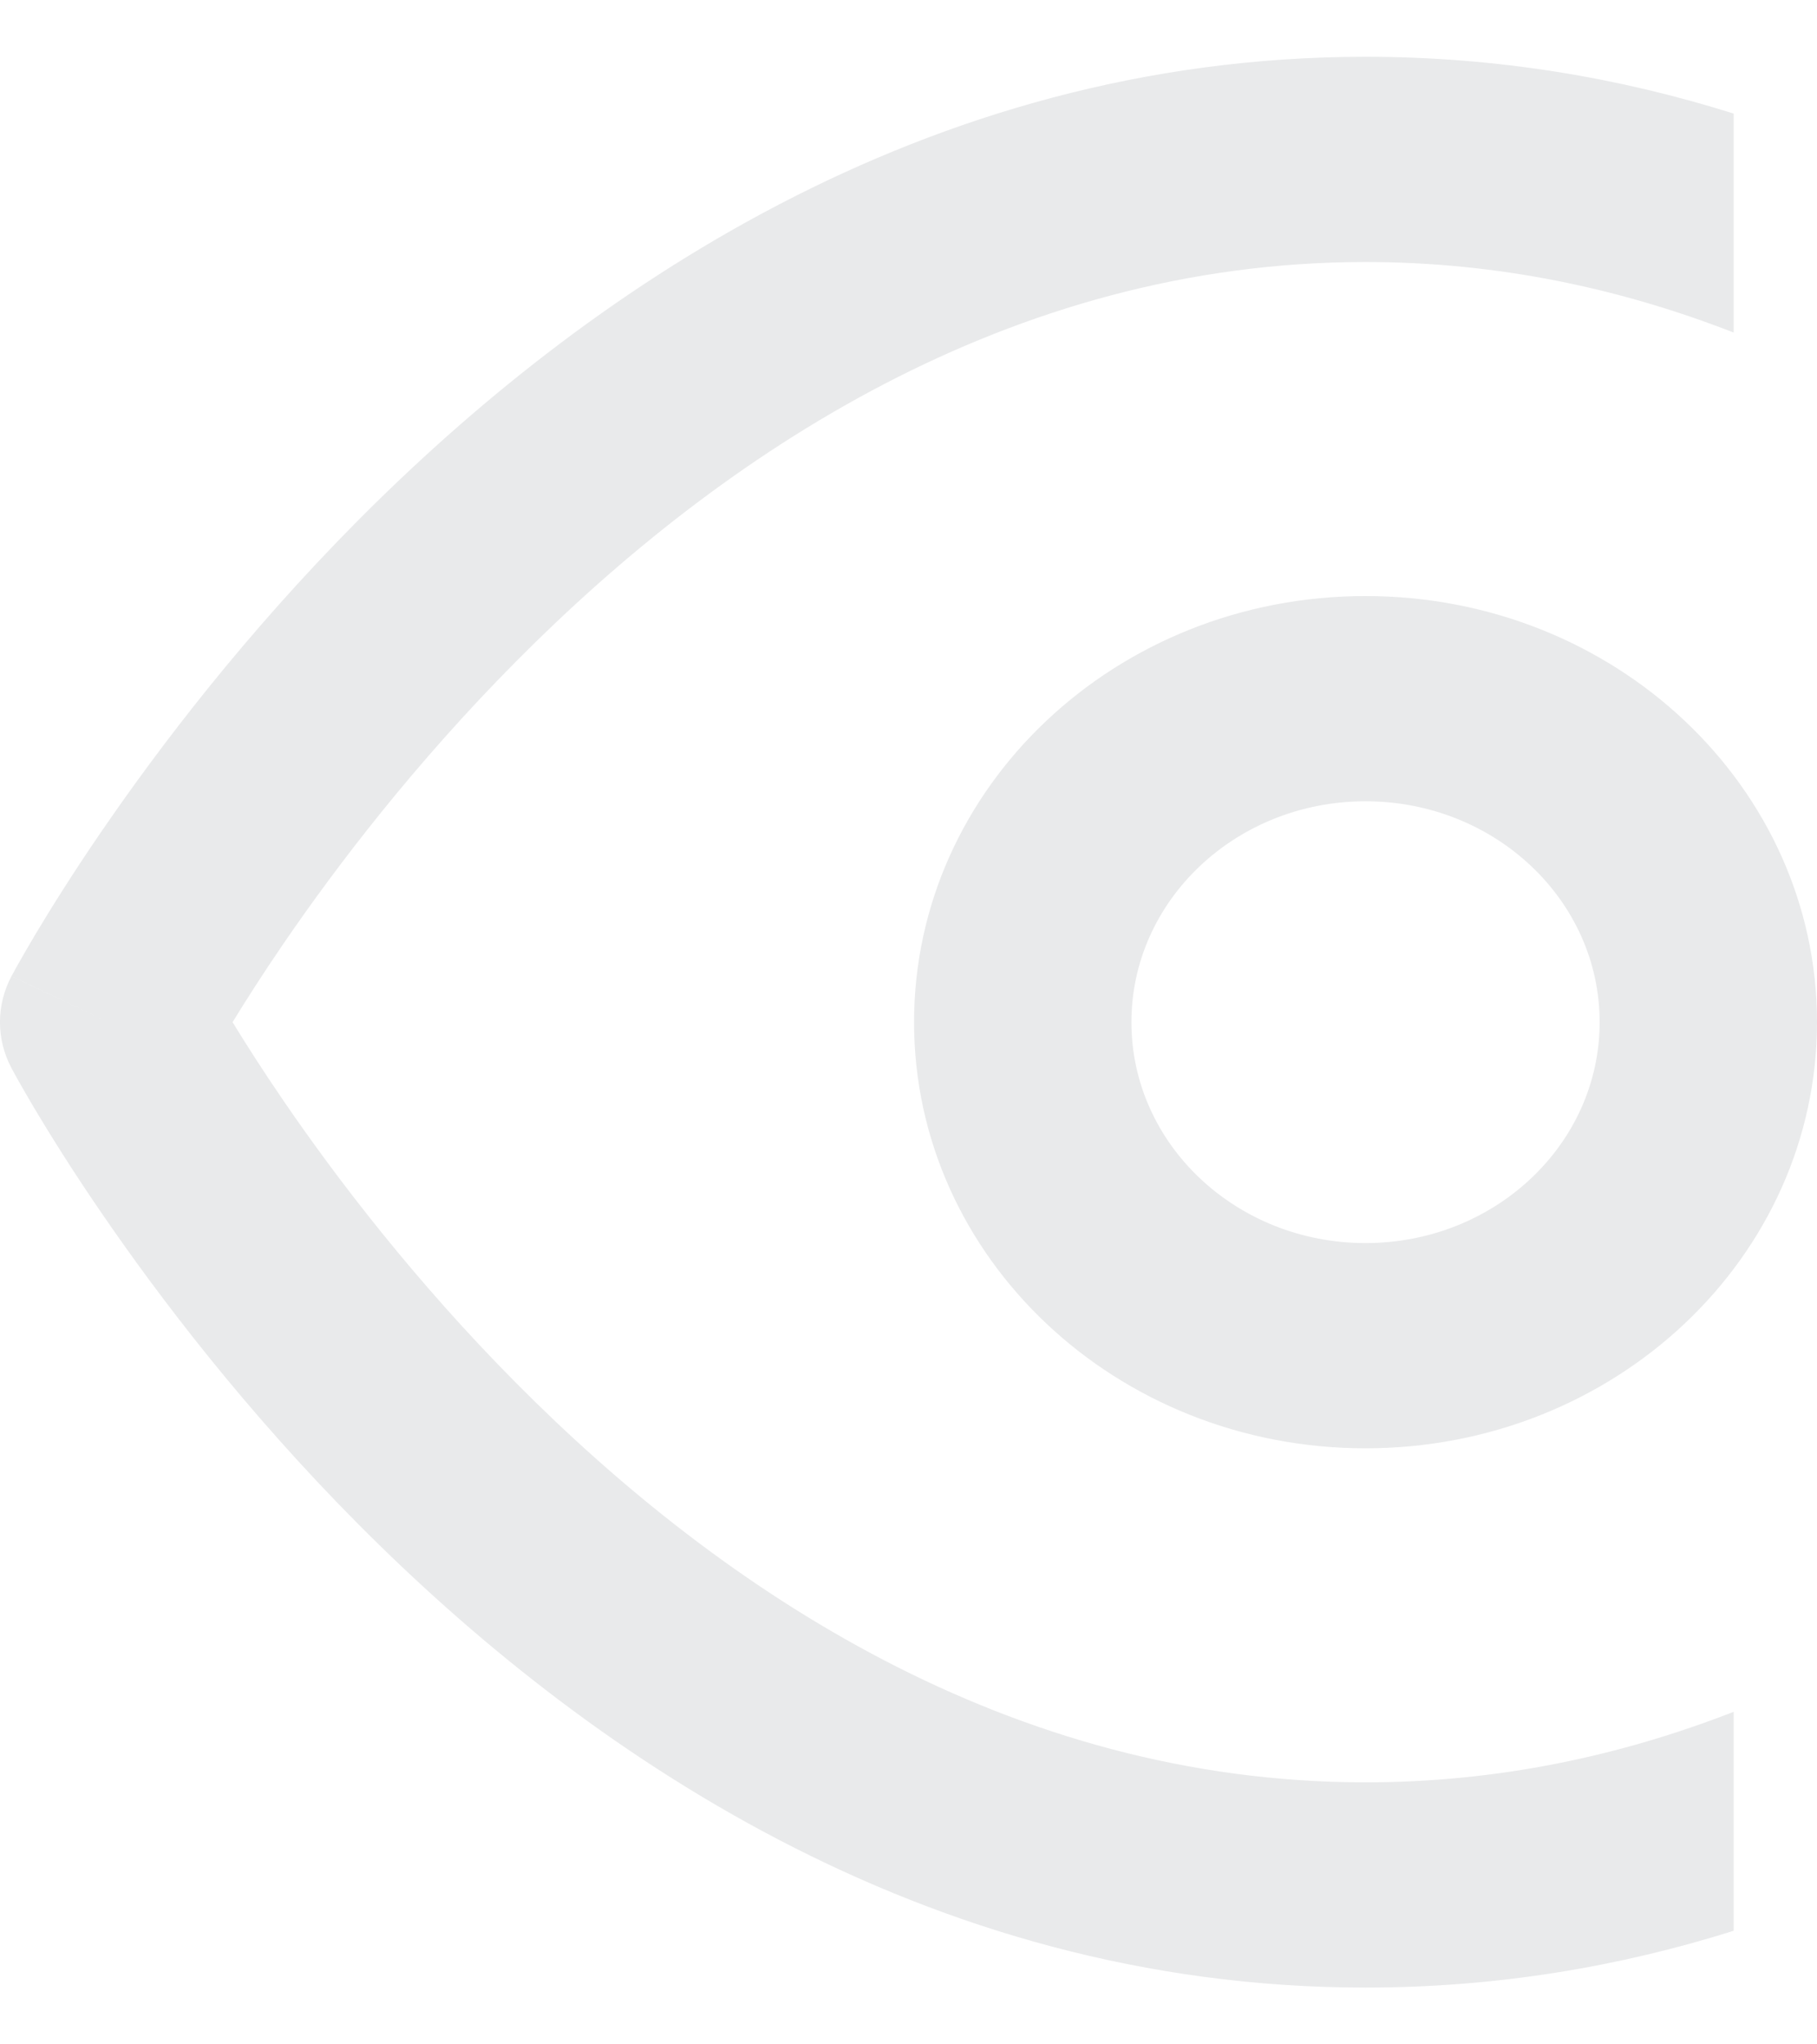 <svg width="16" height="18" viewBox="0 0 16 18" fill="none" xmlns="http://www.w3.org/2000/svg">
<path fill-rule="evenodd" clip-rule="evenodd" d="M15.266 1C14.268 0.686 13.186 0.5 12.024 0.5C8.121 0.5 5.118 2.604 3.151 4.584C2.159 5.583 1.402 6.578 0.892 7.323C0.636 7.696 0.442 8.009 0.309 8.231C0.243 8.342 0.193 8.43 0.158 8.492C0.14 8.523 0.127 8.548 0.118 8.565L0.106 8.586L0.103 8.592L0.101 8.595C0.101 8.596 0.101 8.596 0.957 9L0.101 8.595C-0.034 8.85 -0.034 9.15 0.101 9.404L0.957 9C0.101 9.404 0.101 9.404 0.101 9.404L0.102 9.405L0.103 9.408L0.106 9.414L0.118 9.435C0.127 9.452 0.14 9.477 0.158 9.508C0.193 9.57 0.243 9.658 0.309 9.769C0.442 9.991 0.636 10.304 0.892 10.677C1.402 11.422 2.159 12.417 3.151 13.416C5.118 15.396 8.121 17.5 12.024 17.5C13.186 17.5 14.268 17.314 15.266 17V15.072C14.273 15.459 13.191 15.693 12.024 15.693C8.885 15.693 6.354 13.999 4.548 12.18C3.654 11.28 2.965 10.376 2.5 9.697C2.311 9.421 2.16 9.183 2.048 9C2.16 8.817 2.311 8.579 2.5 8.303C2.965 7.624 3.654 6.72 4.548 5.82C6.354 4.001 8.885 2.307 12.024 2.307C13.191 2.307 14.273 2.541 15.266 2.928V1ZM12.024 7.055C10.886 7.055 9.963 7.926 9.963 9C9.963 10.074 10.886 10.945 12.024 10.945C13.163 10.945 14.086 10.074 14.086 9C14.086 7.926 13.163 7.055 12.024 7.055ZM8.049 9C8.049 6.928 9.829 5.248 12.024 5.248C14.22 5.248 16 6.928 16 9C16 11.072 14.22 12.752 12.024 12.752C9.829 12.752 8.049 11.072 8.049 9Z" fill="#E9EAEB"/>
</svg>
